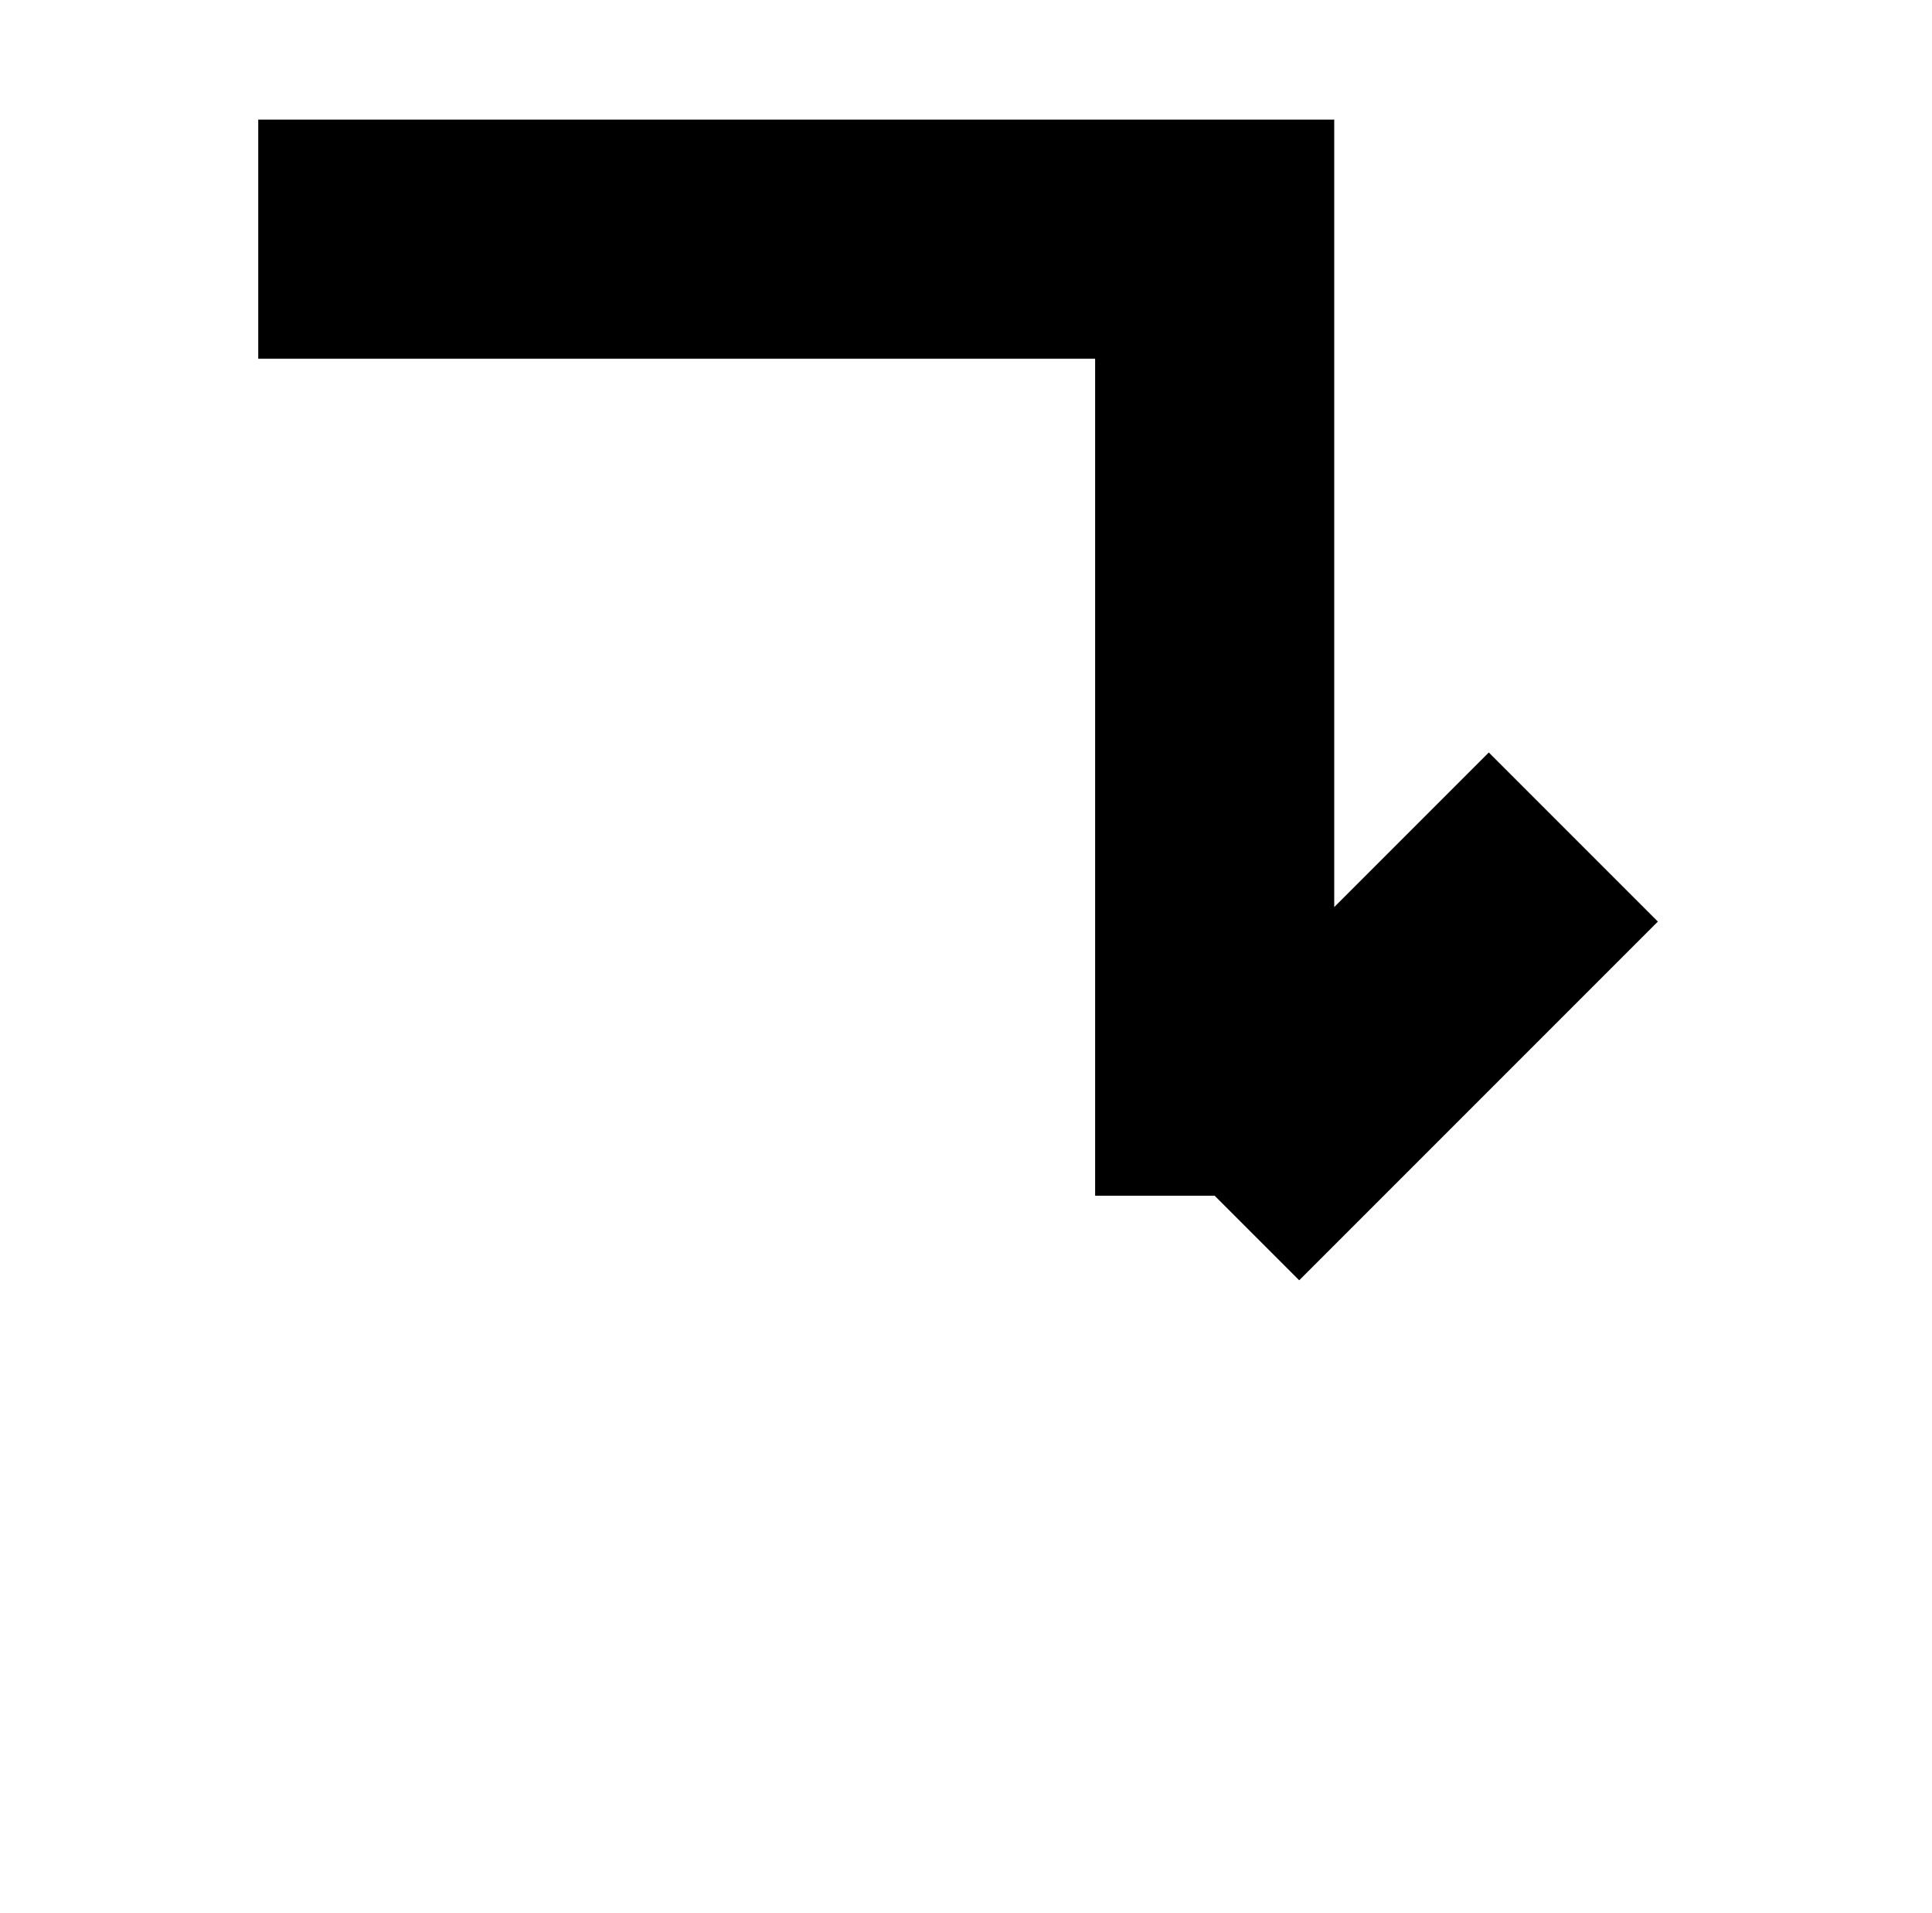 <?xml version="1.0" standalone="no"?>
<!DOCTYPE svg PUBLIC "-//W3C//DTD SVG 1.1//EN" "http://www.w3.org/Graphics/SVG/1.1/DTD/svg11.dtd" >
<svg xmlns="http://www.w3.org/2000/svg" xmlns:xlink="http://www.w3.org/1999/xlink" version="1.1" viewBox="-10 0 1010 1000">
  <g transform="matrix(1 0 0 -1 0 800)">
   <path fill="currentColor"
d="M125 675v62.5h500h62.5v-62.5v-500h-62.5h-62.5v437.5h-437.5v62.5zM625 175l-44.194 -44.194l-187.5 187.5l44.194 44.194l44.194 44.194l187.5 -187.5zM625 175l-44.194 44.194l187.5 187.5l44.194 -44.194l44.194 -44.194l-187.5 -187.5zM437.5 112.5
l-44.193 -44.194l187.5 -187.5l44.194 -44.194l44.194 44.194l187.5 187.5l-44.194 44.194l-44.194 44.194l-143.307 -143.306l-143.306 143.306zM625 175l44.194 44.194l-187.5 187.5l-44.194 -44.194l-44.194 -44.194l187.5 -187.5zM625 175
l44.194 -44.194l187.5 187.5l-44.194 44.194l-44.194 44.194l-187.5 -187.5zM437.5 112.5l44.193 44.194l143.307 -143.306l143.306 143.306l44.194 -44.194l44.194 -44.194l-187.5 -187.5l-44.194 -44.194l-44.194 44.194l-187.5 187.5zM625 175
l-44.194 44.194l187.5 187.5l44.194 -44.194l44.194 -44.194l-187.5 -187.5zM437.5 112.5l44.194 44.194l143.306 -143.306l143.307 143.306l44.194 -44.194l44.194 -44.194l-187.5 -187.5l-44.194 -44.194l-44.194 44.194l-187.5 187.5zM437.5 112.5
l-44.194 -44.194l187.5 -187.5l44.194 -44.194l44.194 44.194l187.5 187.5l-44.194 44.194l-44.194 44.194l-143.306 -143.306l-143.307 143.306z" />
  </g>

</svg>
